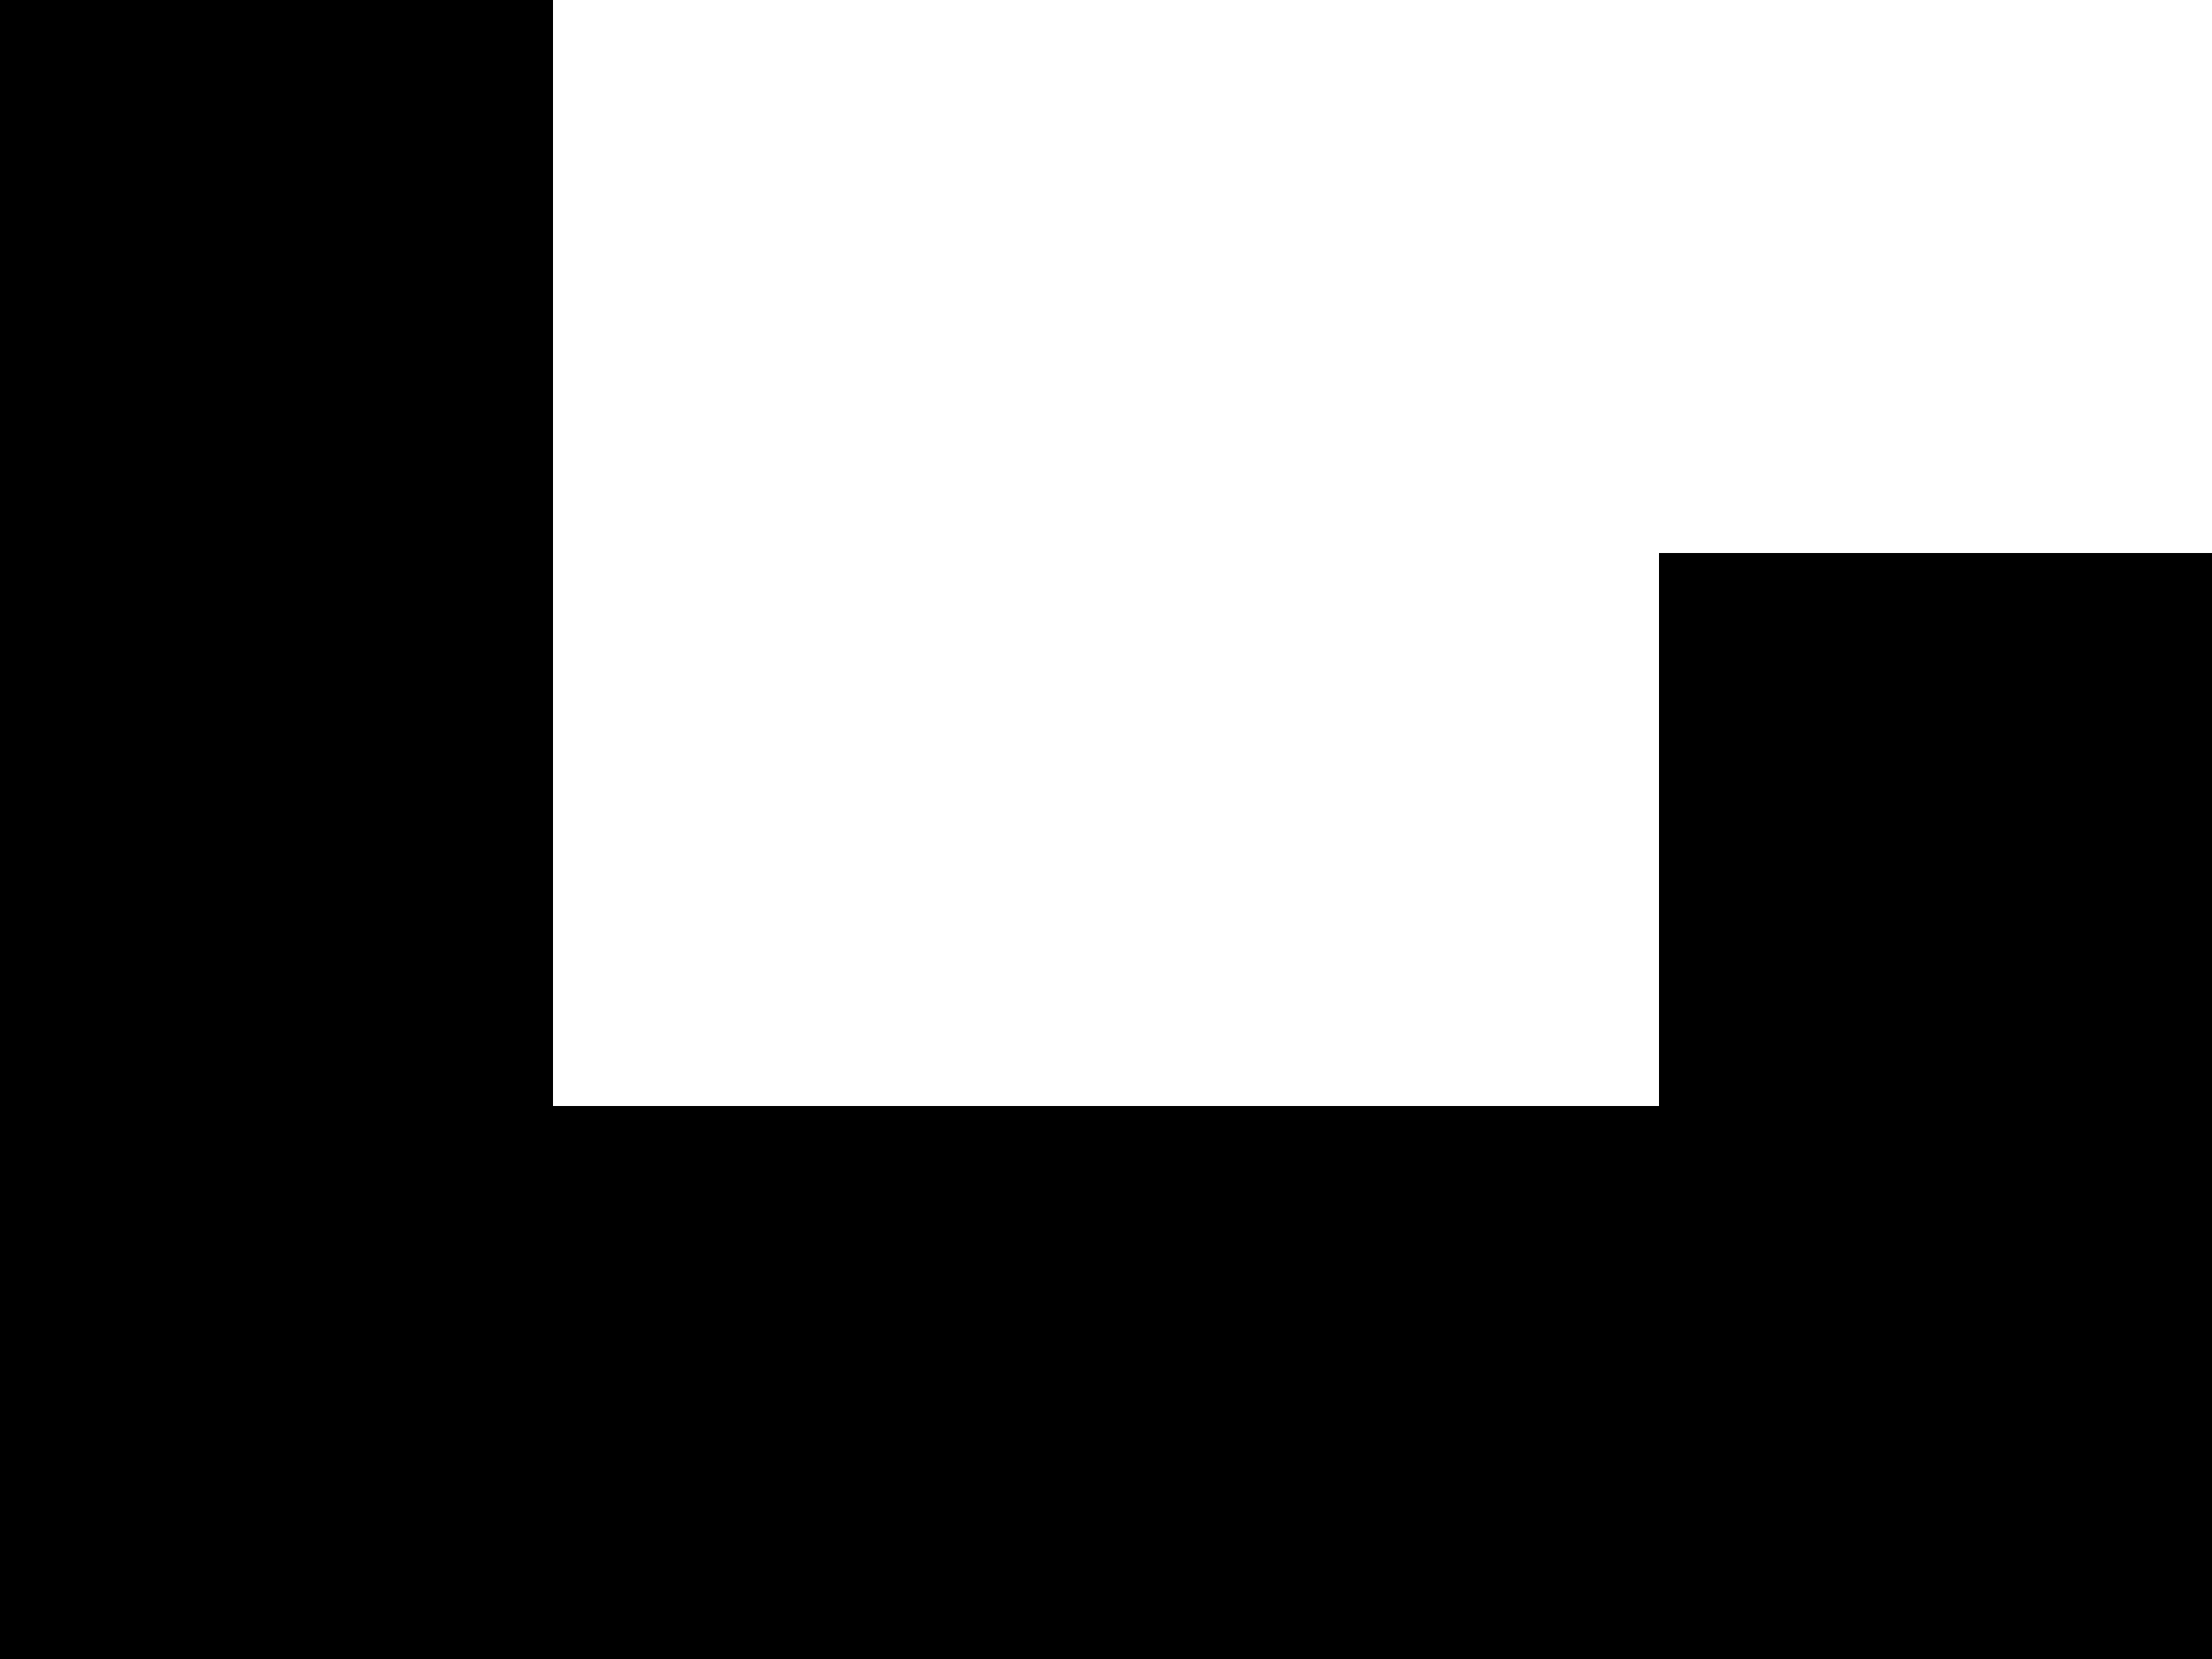 <?xml version="1.0" encoding="utf-8"?>
<!-- Generator: Adobe Illustrator 16.2.1, SVG Export Plug-In . SVG Version: 6.00 Build 0)  -->
<!DOCTYPE svg PUBLIC "-//W3C//DTD SVG 1.1//EN" "http://www.w3.org/Graphics/SVG/1.1/DTD/svg11.dtd">
<svg version="1.1" id="Layer_1" xmlns="http://www.w3.org/2000/svg" xmlns:xlink="http://www.w3.org/1999/xlink" x="0px" y="0px"
	 width="254.354px" height="190.767px" viewBox="0 0 254.354 190.767" enable-background="new 0 0 254.354 190.767"
	 xml:space="preserve">
<polygon points="127.177,190.767 190.766,190.767 254.354,190.767 254.354,127.178 254.354,63.59 190.766,63.59 190.766,127.178 
	127.177,127.178 63.588,127.178 63.588,63.59 63.588,0 0,0 0,63.59 0,127.178 0,190.767 63.588,190.767 "/>
</svg>
